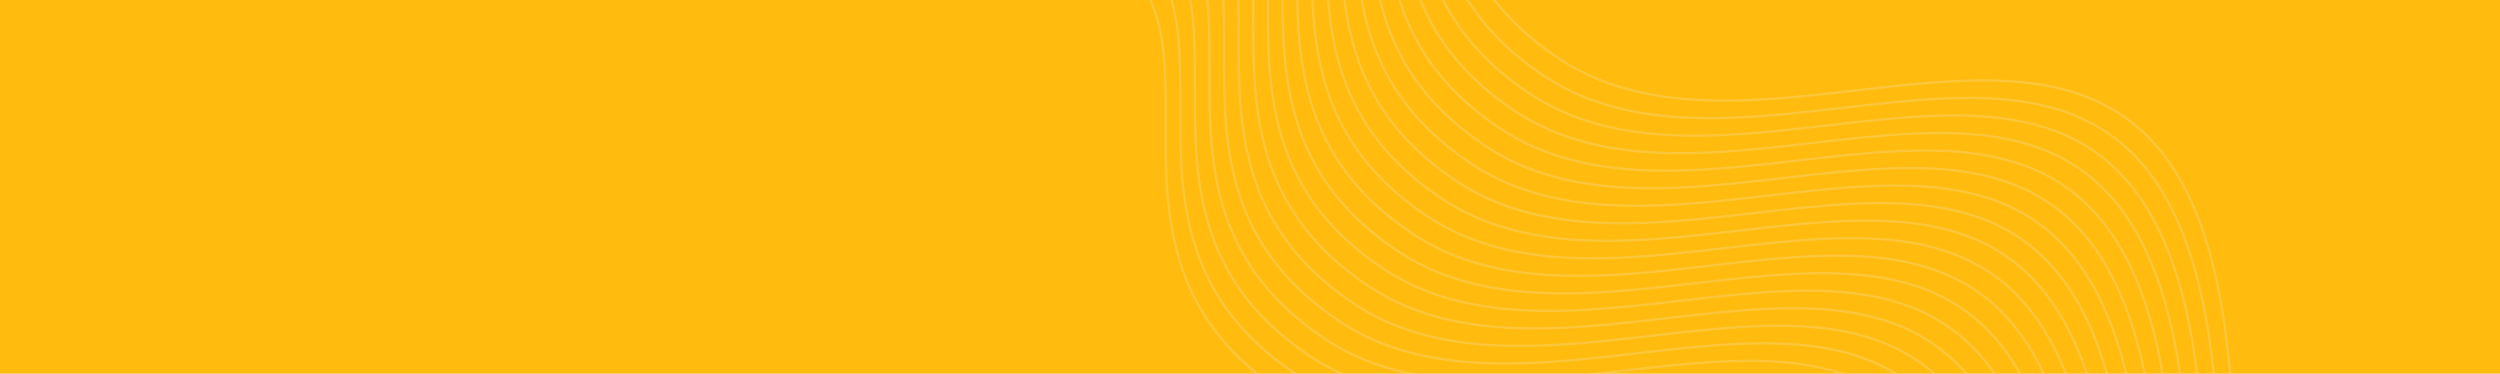 <svg width="1920" height="287" viewBox="0 0 1920 287" fill="none" xmlns="http://www.w3.org/2000/svg">
<rect width="1920" height="287" fill="#F5F5F5"/>
<g clip-path="url(#clip0_0_1)">
<rect width="1920" height="5767" transform="translate(0 -3848)" fill="white"/>
<rect width="1920" height="287" fill="#FFBC0F"/>
<g opacity="0.2">
<path d="M763.316 -55.812C1011.17 -44.932 793.826 173.499 983.22 300.196C1156.79 416.307 1457.02 157.141 1497.34 522.886C1524.94 773.292 1605.76 866.309 1811.09 920.019" stroke="#F2F2F2" stroke-width="1.752"/>
<path d="M774.54 -69.27C1022.39 -58.391 805.05 160.04 994.443 286.737C1168.01 402.848 1468.25 143.682 1508.56 509.427C1536.16 759.833 1616.99 852.85 1822.31 906.56" stroke="#F2F2F2" stroke-width="1.752"/>
<path d="M785.763 -82.73C1033.62 -71.85 816.273 146.581 1005.67 273.278C1179.24 389.389 1479.47 130.223 1519.79 495.968C1547.39 746.374 1628.21 839.391 1833.53 893.101" stroke="#F2F2F2" stroke-width="1.752"/>
<path d="M796.987 -96.189C1044.84 -85.309 827.497 133.122 1016.89 259.819C1190.46 375.93 1490.7 116.764 1531.01 482.509C1558.61 732.915 1639.43 825.932 1844.76 879.642" stroke="#F2F2F2" stroke-width="1.752"/>
<path d="M808.21 -109.648C1056.06 -98.768 838.72 119.663 1028.11 246.36C1201.68 362.471 1501.92 103.305 1542.23 469.05C1569.83 719.456 1650.66 812.473 1855.98 866.183" stroke="#F2F2F2" stroke-width="1.752"/>
<path d="M819.434 -123.107C1067.29 -112.227 849.944 106.204 1039.34 232.901C1212.91 349.012 1513.14 89.846 1553.46 455.591C1581.06 705.997 1661.88 799.014 1867.2 852.724" stroke="#F2F2F2" stroke-width="1.752"/>
<path d="M830.657 -136.566C1078.51 -125.686 861.167 92.745 1050.56 219.442C1224.13 335.553 1524.37 76.387 1564.68 442.132C1592.28 692.538 1673.1 785.555 1878.43 839.264" stroke="#F2F2F2" stroke-width="1.752"/>
<path d="M841.881 -150.025C1089.73 -139.145 872.391 79.286 1061.78 205.983C1235.35 322.094 1535.59 62.928 1575.9 428.673C1603.5 679.079 1684.33 772.096 1889.65 825.805" stroke="#F2F2F2" stroke-width="1.752"/>
<path d="M853.104 -163.484C1100.96 -152.604 883.614 65.827 1073.01 192.524C1246.58 308.635 1546.81 49.469 1587.13 415.214C1614.73 665.62 1695.55 758.637 1900.87 812.346" stroke="#F2F2F2" stroke-width="1.752"/>
<path d="M864.328 -176.943C1112.18 -166.064 894.838 52.368 1084.23 179.065C1257.8 295.176 1558.04 36.01 1598.35 401.755C1625.95 652.161 1706.77 745.178 1912.1 798.887" stroke="#F2F2F2" stroke-width="1.752"/>
<path d="M875.551 -190.402C1123.4 -179.523 906.061 38.909 1095.46 165.606C1269.02 281.717 1569.26 22.551 1609.57 388.296C1637.17 638.702 1718 731.719 1923.32 785.428" stroke="#F2F2F2" stroke-width="1.752"/>
<path d="M886.775 -203.861C1134.63 -192.982 917.285 25.45 1106.68 152.147C1280.25 268.258 1580.48 9.092 1620.8 374.837C1648.4 625.243 1729.22 718.259 1934.54 771.969" stroke="#F2F2F2" stroke-width="1.752"/>
<path d="M897.999 -217.32C1145.85 -206.441 928.509 11.991 1117.9 138.688C1291.47 254.799 1591.71 -4.367 1632.02 361.378C1659.62 611.784 1740.44 704.8 1945.77 758.51" stroke="#F2F2F2" stroke-width="1.752"/>
<path d="M909.222 -230.779C1157.07 -219.899 939.732 -1.468 1129.13 125.229C1302.69 241.34 1602.93 -17.826 1643.24 347.919C1670.84 598.325 1751.67 691.342 1956.99 745.051" stroke="#F2F2F2" stroke-width="1.752"/>
<path d="M920.446 -244.238C1168.3 -233.359 950.956 -14.927 1140.35 111.77C1313.92 227.881 1614.15 -31.285 1654.47 334.46C1682.07 584.866 1762.89 677.883 1968.22 731.592" stroke="#F2F2F2" stroke-width="1.752"/>
<path d="M931.669 -257.697C1179.52 -246.818 962.179 -28.386 1151.57 98.311C1325.14 214.422 1625.38 -44.745 1665.69 321.001C1693.29 571.407 1774.11 664.423 1979.44 718.133" stroke="#F2F2F2" stroke-width="1.752"/>
<path d="M942.893 -271.156C1190.75 -260.277 973.403 -41.845 1162.8 84.852C1336.37 200.963 1636.6 -58.203 1676.91 307.542C1704.52 557.948 1785.34 650.964 1990.66 704.674" stroke="#F2F2F2" stroke-width="1.752"/>
<path d="M954.116 -284.615C1201.97 -273.736 984.626 -55.304 1174.02 71.393C1347.59 187.504 1647.82 -71.662 1688.14 294.083C1715.74 544.489 1796.56 637.505 2001.89 691.215" stroke="#F2F2F2" stroke-width="1.752"/>
<path d="M965.34 -298.074C1213.19 -287.195 995.85 -68.764 1185.24 57.934C1358.81 174.044 1659.05 -85.122 1699.36 280.624C1726.96 531.03 1807.79 624.046 2013.11 677.756" stroke="#F2F2F2" stroke-width="1.752"/>
<path d="M976.563 -311.533C1224.42 -300.654 1007.07 -82.222 1196.47 44.475C1370.04 160.585 1670.27 -98.581 1710.59 267.165C1738.19 517.571 1819.01 610.587 2024.33 664.297" stroke="#F2F2F2" stroke-width="1.752"/>
</g>
</g>
<defs>
<clipPath id="clip0_0_1">
<rect width="1920" height="5767" fill="white" transform="translate(0 -3848)"/>
</clipPath>
</defs>
</svg>

